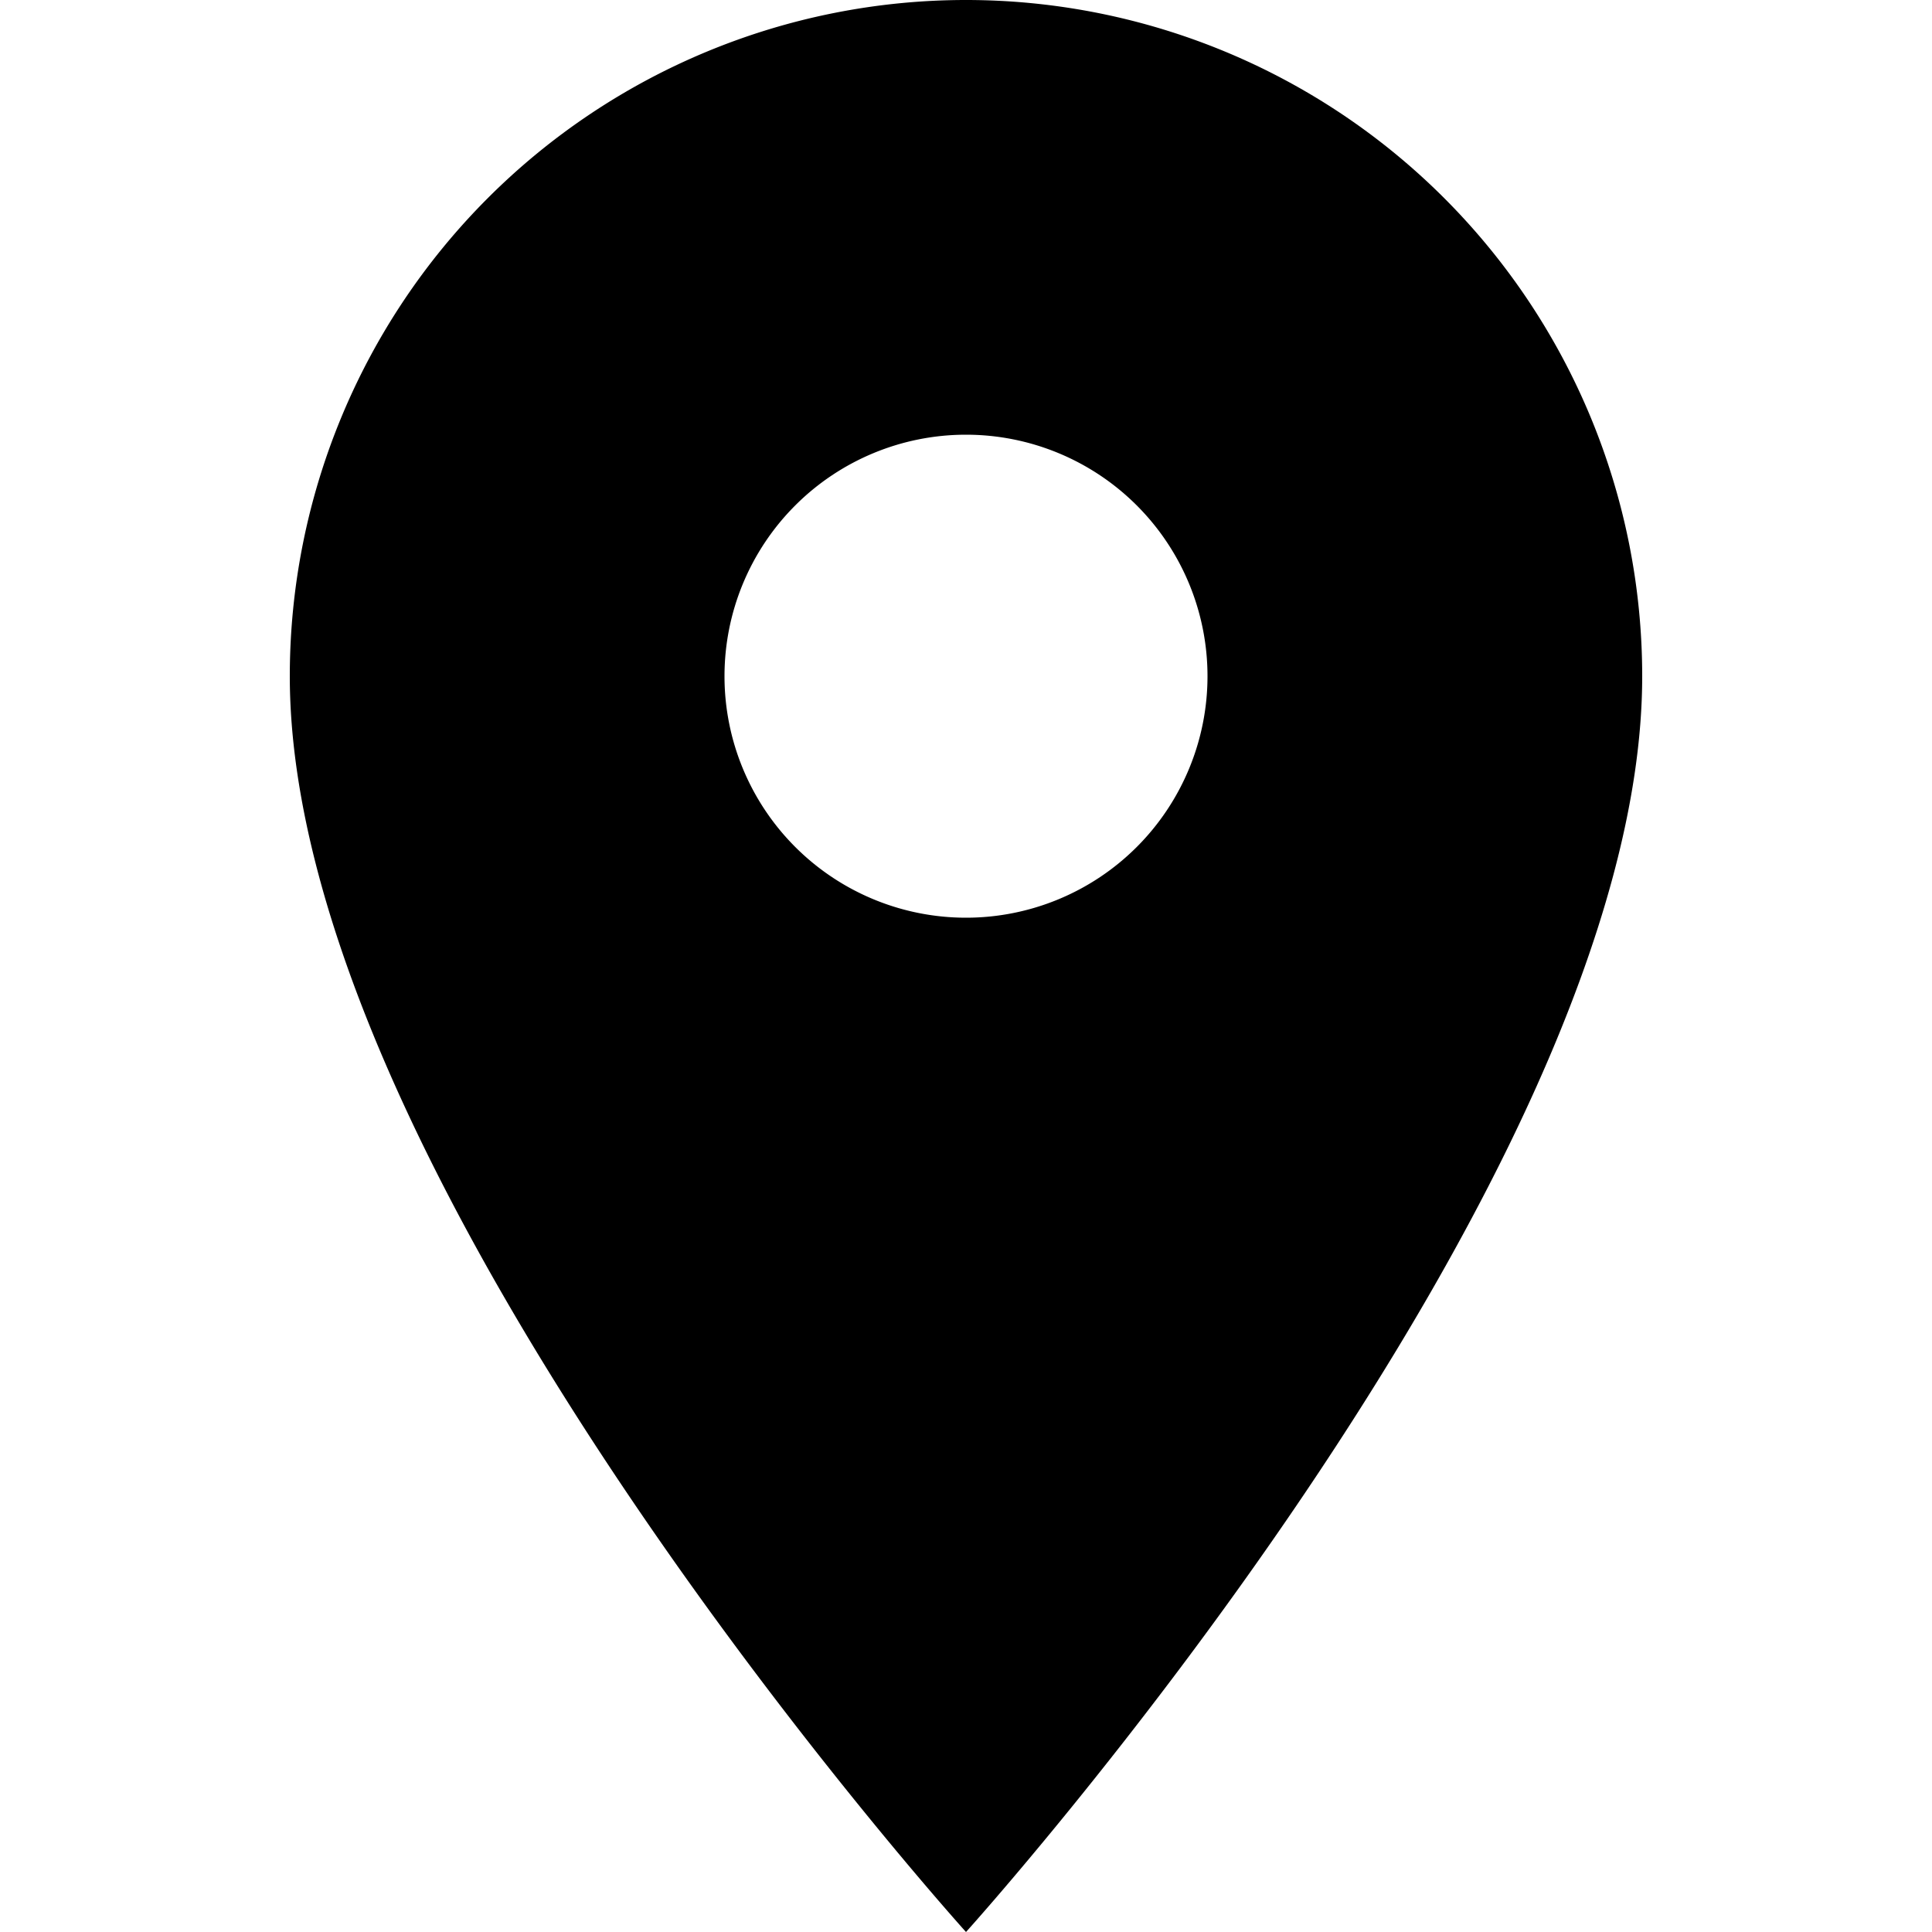 <svg id="Layer_1" data-name="Layer 1" xmlns="http://www.w3.org/2000/svg" viewBox="0 0 200 200"><title>ICON_</title><path d="M100,0A70,70,0,0,0,30,70c0,52.5,70,130,70,130s70-77.5,70-130A70,70,0,0,0,100,0Zm0,95a25,25,0,1,1,25-25A25,25,0,0,1,100,95Z"/></svg>